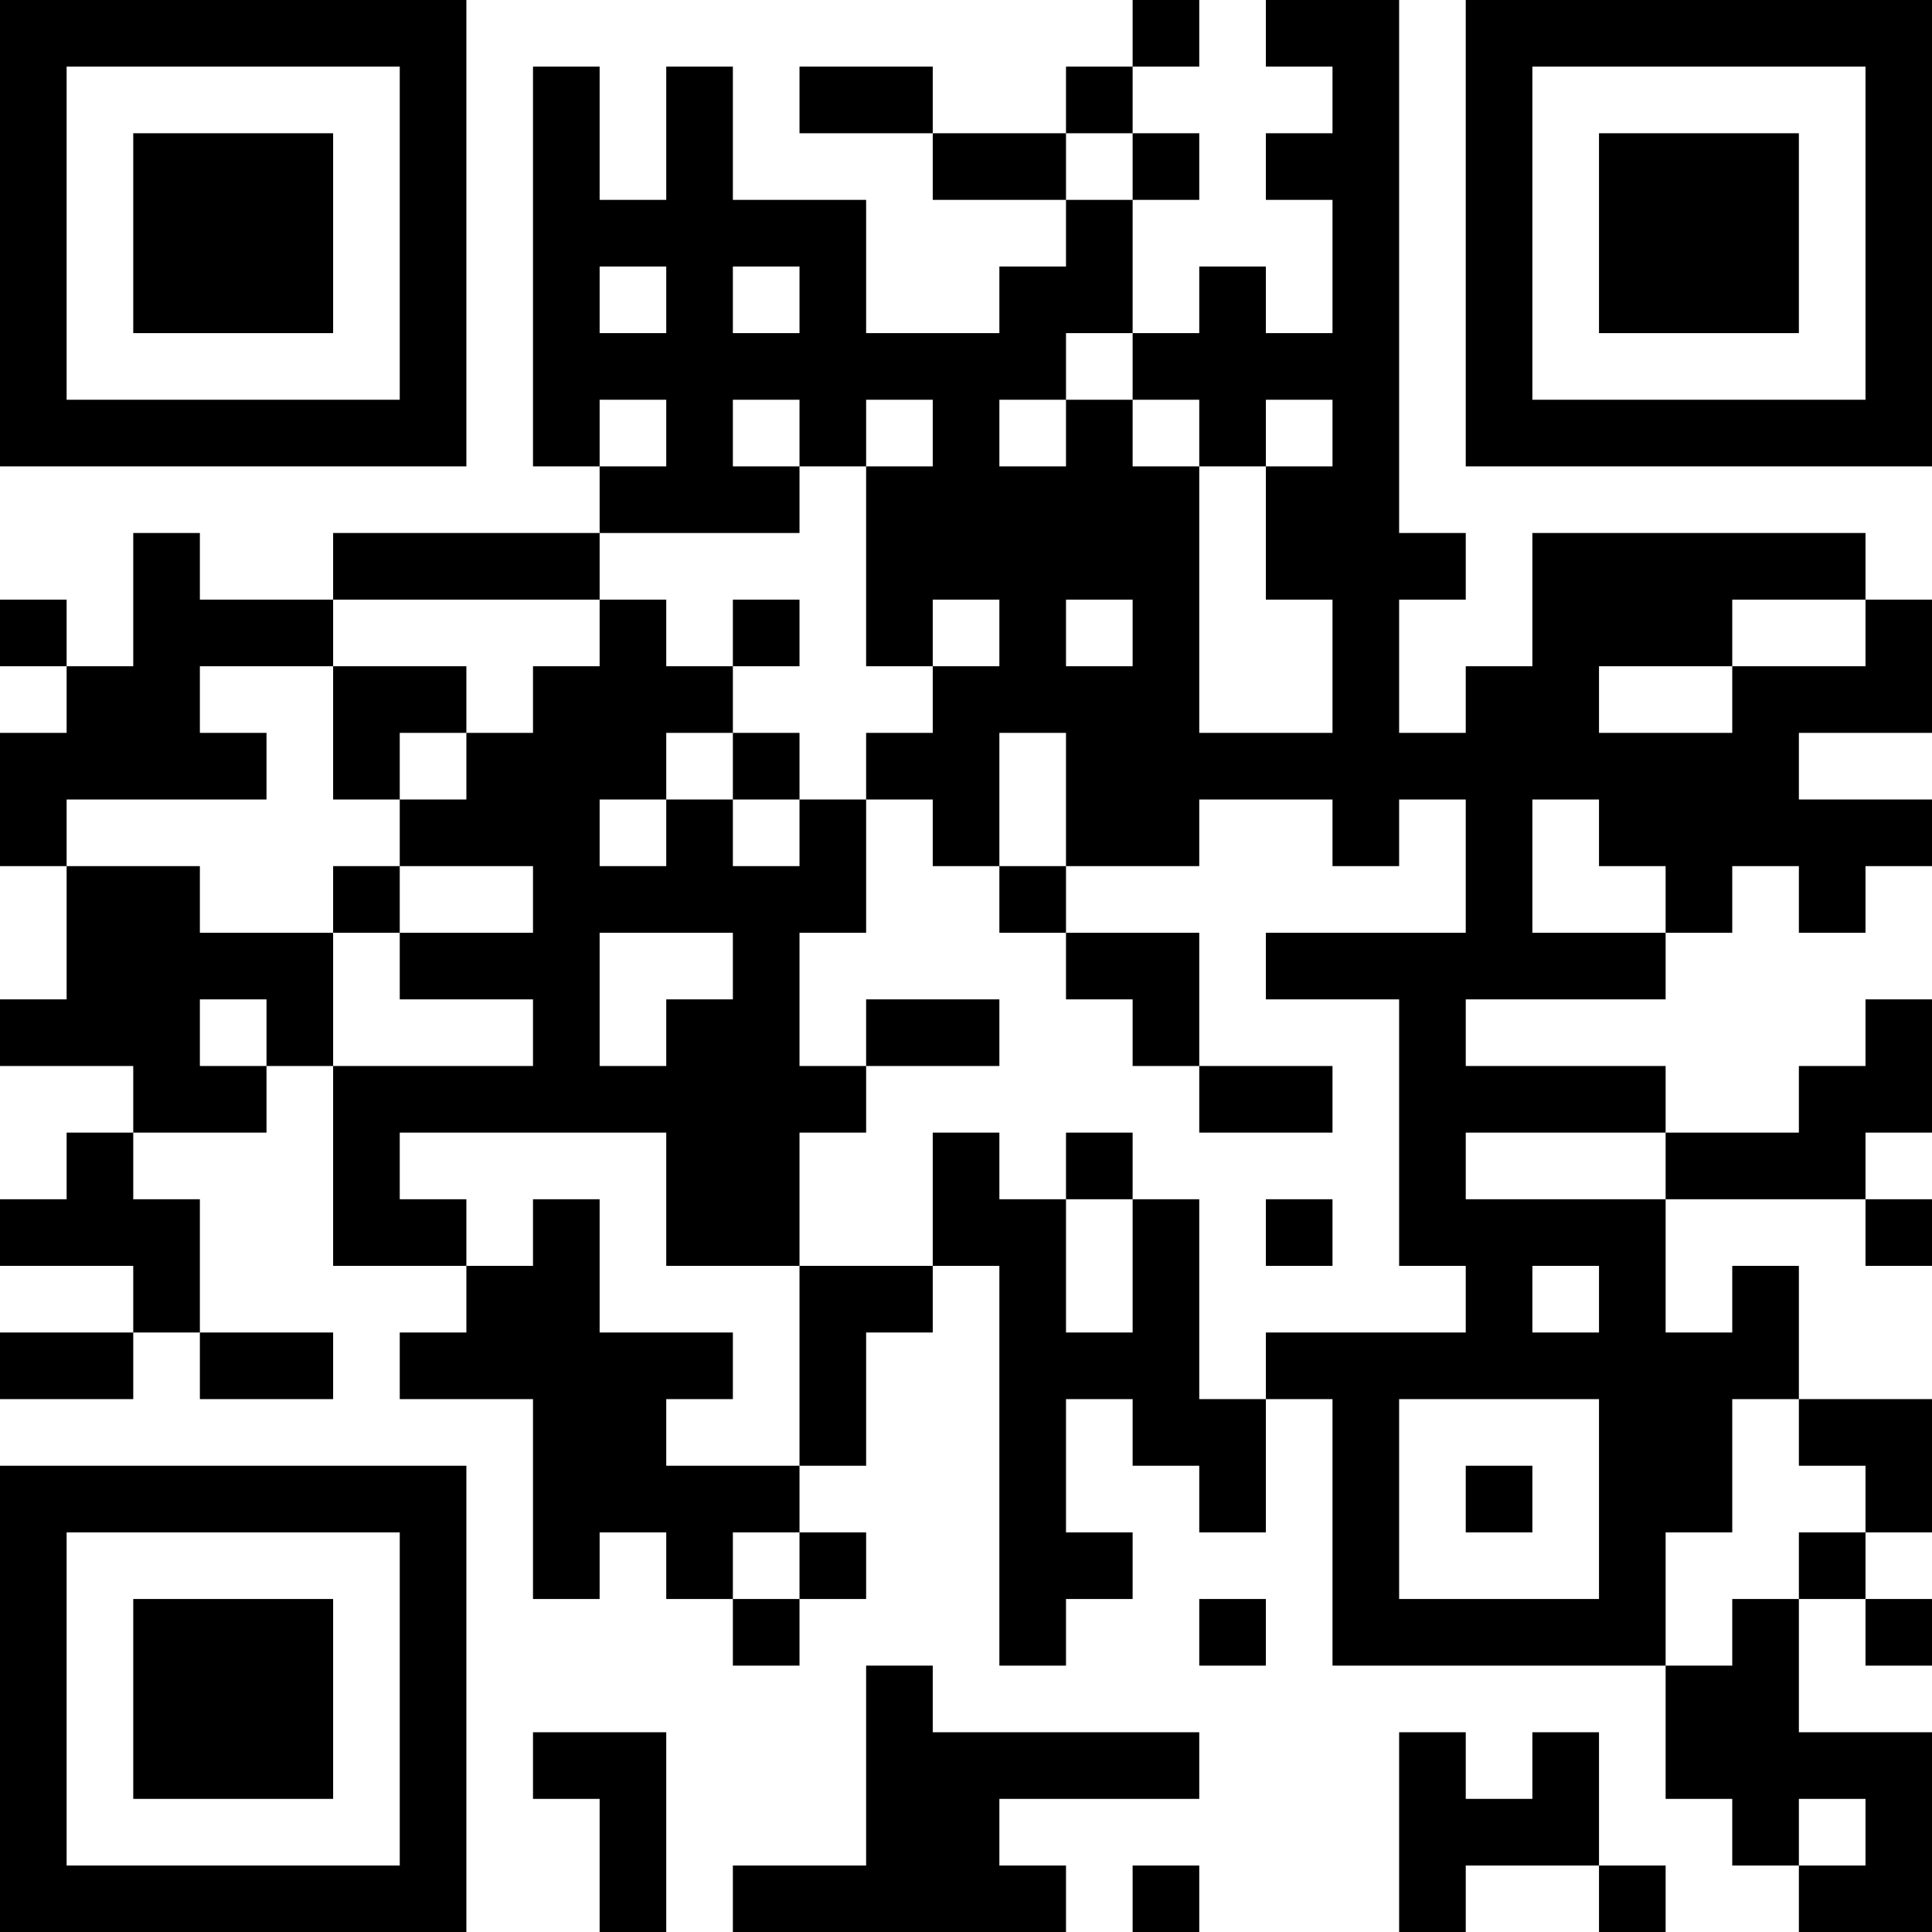 <?xml version="1.0" encoding="UTF-8"?>
<svg xmlns="http://www.w3.org/2000/svg" version="1.1" width="200" height="200" viewBox="0 0 200 200"><rect x="0" y="0" width="200" height="200" fill="#ffffff"/><g transform="scale(6.897)"><g transform="translate(0,0)"><path fill-rule="evenodd" d="M17 0L17 1L16 1L16 2L14 2L14 1L12 1L12 2L14 2L14 3L16 3L16 4L15 4L15 5L13 5L13 3L11 3L11 1L10 1L10 3L9 3L9 1L8 1L8 7L9 7L9 8L5 8L5 9L3 9L3 8L2 8L2 10L1 10L1 9L0 9L0 10L1 10L1 11L0 11L0 13L1 13L1 15L0 15L0 16L2 16L2 17L1 17L1 18L0 18L0 19L2 19L2 20L0 20L0 21L2 21L2 20L3 20L3 21L5 21L5 20L3 20L3 18L2 18L2 17L4 17L4 16L5 16L5 19L7 19L7 20L6 20L6 21L8 21L8 24L9 24L9 23L10 23L10 24L11 24L11 25L12 25L12 24L13 24L13 23L12 23L12 22L13 22L13 20L14 20L14 19L15 19L15 25L16 25L16 24L17 24L17 23L16 23L16 21L17 21L17 22L18 22L18 23L19 23L19 21L20 21L20 25L25 25L25 27L26 27L26 28L27 28L27 29L29 29L29 26L27 26L27 24L28 24L28 25L29 25L29 24L28 24L28 23L29 23L29 21L27 21L27 19L26 19L26 20L25 20L25 18L28 18L28 19L29 19L29 18L28 18L28 17L29 17L29 15L28 15L28 16L27 16L27 17L25 17L25 16L22 16L22 15L25 15L25 14L26 14L26 13L27 13L27 14L28 14L28 13L29 13L29 12L27 12L27 11L29 11L29 9L28 9L28 8L23 8L23 10L22 10L22 11L21 11L21 9L22 9L22 8L21 8L21 0L19 0L19 1L20 1L20 2L19 2L19 3L20 3L20 5L19 5L19 4L18 4L18 5L17 5L17 3L18 3L18 2L17 2L17 1L18 1L18 0ZM16 2L16 3L17 3L17 2ZM9 4L9 5L10 5L10 4ZM11 4L11 5L12 5L12 4ZM16 5L16 6L15 6L15 7L16 7L16 6L17 6L17 7L18 7L18 11L20 11L20 9L19 9L19 7L20 7L20 6L19 6L19 7L18 7L18 6L17 6L17 5ZM9 6L9 7L10 7L10 6ZM11 6L11 7L12 7L12 8L9 8L9 9L5 9L5 10L3 10L3 11L4 11L4 12L1 12L1 13L3 13L3 14L5 14L5 16L8 16L8 15L6 15L6 14L8 14L8 13L6 13L6 12L7 12L7 11L8 11L8 10L9 10L9 9L10 9L10 10L11 10L11 11L10 11L10 12L9 12L9 13L10 13L10 12L11 12L11 13L12 13L12 12L13 12L13 14L12 14L12 16L13 16L13 17L12 17L12 19L10 19L10 17L6 17L6 18L7 18L7 19L8 19L8 18L9 18L9 20L11 20L11 21L10 21L10 22L12 22L12 19L14 19L14 17L15 17L15 18L16 18L16 20L17 20L17 18L18 18L18 21L19 21L19 20L22 20L22 19L21 19L21 15L19 15L19 14L22 14L22 12L21 12L21 13L20 13L20 12L18 12L18 13L16 13L16 11L15 11L15 13L14 13L14 12L13 12L13 11L14 11L14 10L15 10L15 9L14 9L14 10L13 10L13 7L14 7L14 6L13 6L13 7L12 7L12 6ZM11 9L11 10L12 10L12 9ZM16 9L16 10L17 10L17 9ZM26 9L26 10L24 10L24 11L26 11L26 10L28 10L28 9ZM5 10L5 12L6 12L6 11L7 11L7 10ZM11 11L11 12L12 12L12 11ZM23 12L23 14L25 14L25 13L24 13L24 12ZM5 13L5 14L6 14L6 13ZM15 13L15 14L16 14L16 15L17 15L17 16L18 16L18 17L20 17L20 16L18 16L18 14L16 14L16 13ZM9 14L9 16L10 16L10 15L11 15L11 14ZM3 15L3 16L4 16L4 15ZM13 15L13 16L15 16L15 15ZM16 17L16 18L17 18L17 17ZM22 17L22 18L25 18L25 17ZM19 18L19 19L20 19L20 18ZM23 19L23 20L24 20L24 19ZM21 21L21 24L24 24L24 21ZM26 21L26 23L25 23L25 25L26 25L26 24L27 24L27 23L28 23L28 22L27 22L27 21ZM22 22L22 23L23 23L23 22ZM11 23L11 24L12 24L12 23ZM18 24L18 25L19 25L19 24ZM13 25L13 28L11 28L11 29L16 29L16 28L15 28L15 27L18 27L18 26L14 26L14 25ZM8 26L8 27L9 27L9 29L10 29L10 26ZM21 26L21 29L22 29L22 28L24 28L24 29L25 29L25 28L24 28L24 26L23 26L23 27L22 27L22 26ZM27 27L27 28L28 28L28 27ZM17 28L17 29L18 29L18 28ZM0 0L0 7L7 7L7 0ZM1 1L1 6L6 6L6 1ZM2 2L2 5L5 5L5 2ZM22 0L22 7L29 7L29 0ZM23 1L23 6L28 6L28 1ZM24 2L24 5L27 5L27 2ZM0 22L0 29L7 29L7 22ZM1 23L1 28L6 28L6 23ZM2 24L2 27L5 27L5 24Z" fill="#000000"/></g></g></svg>
